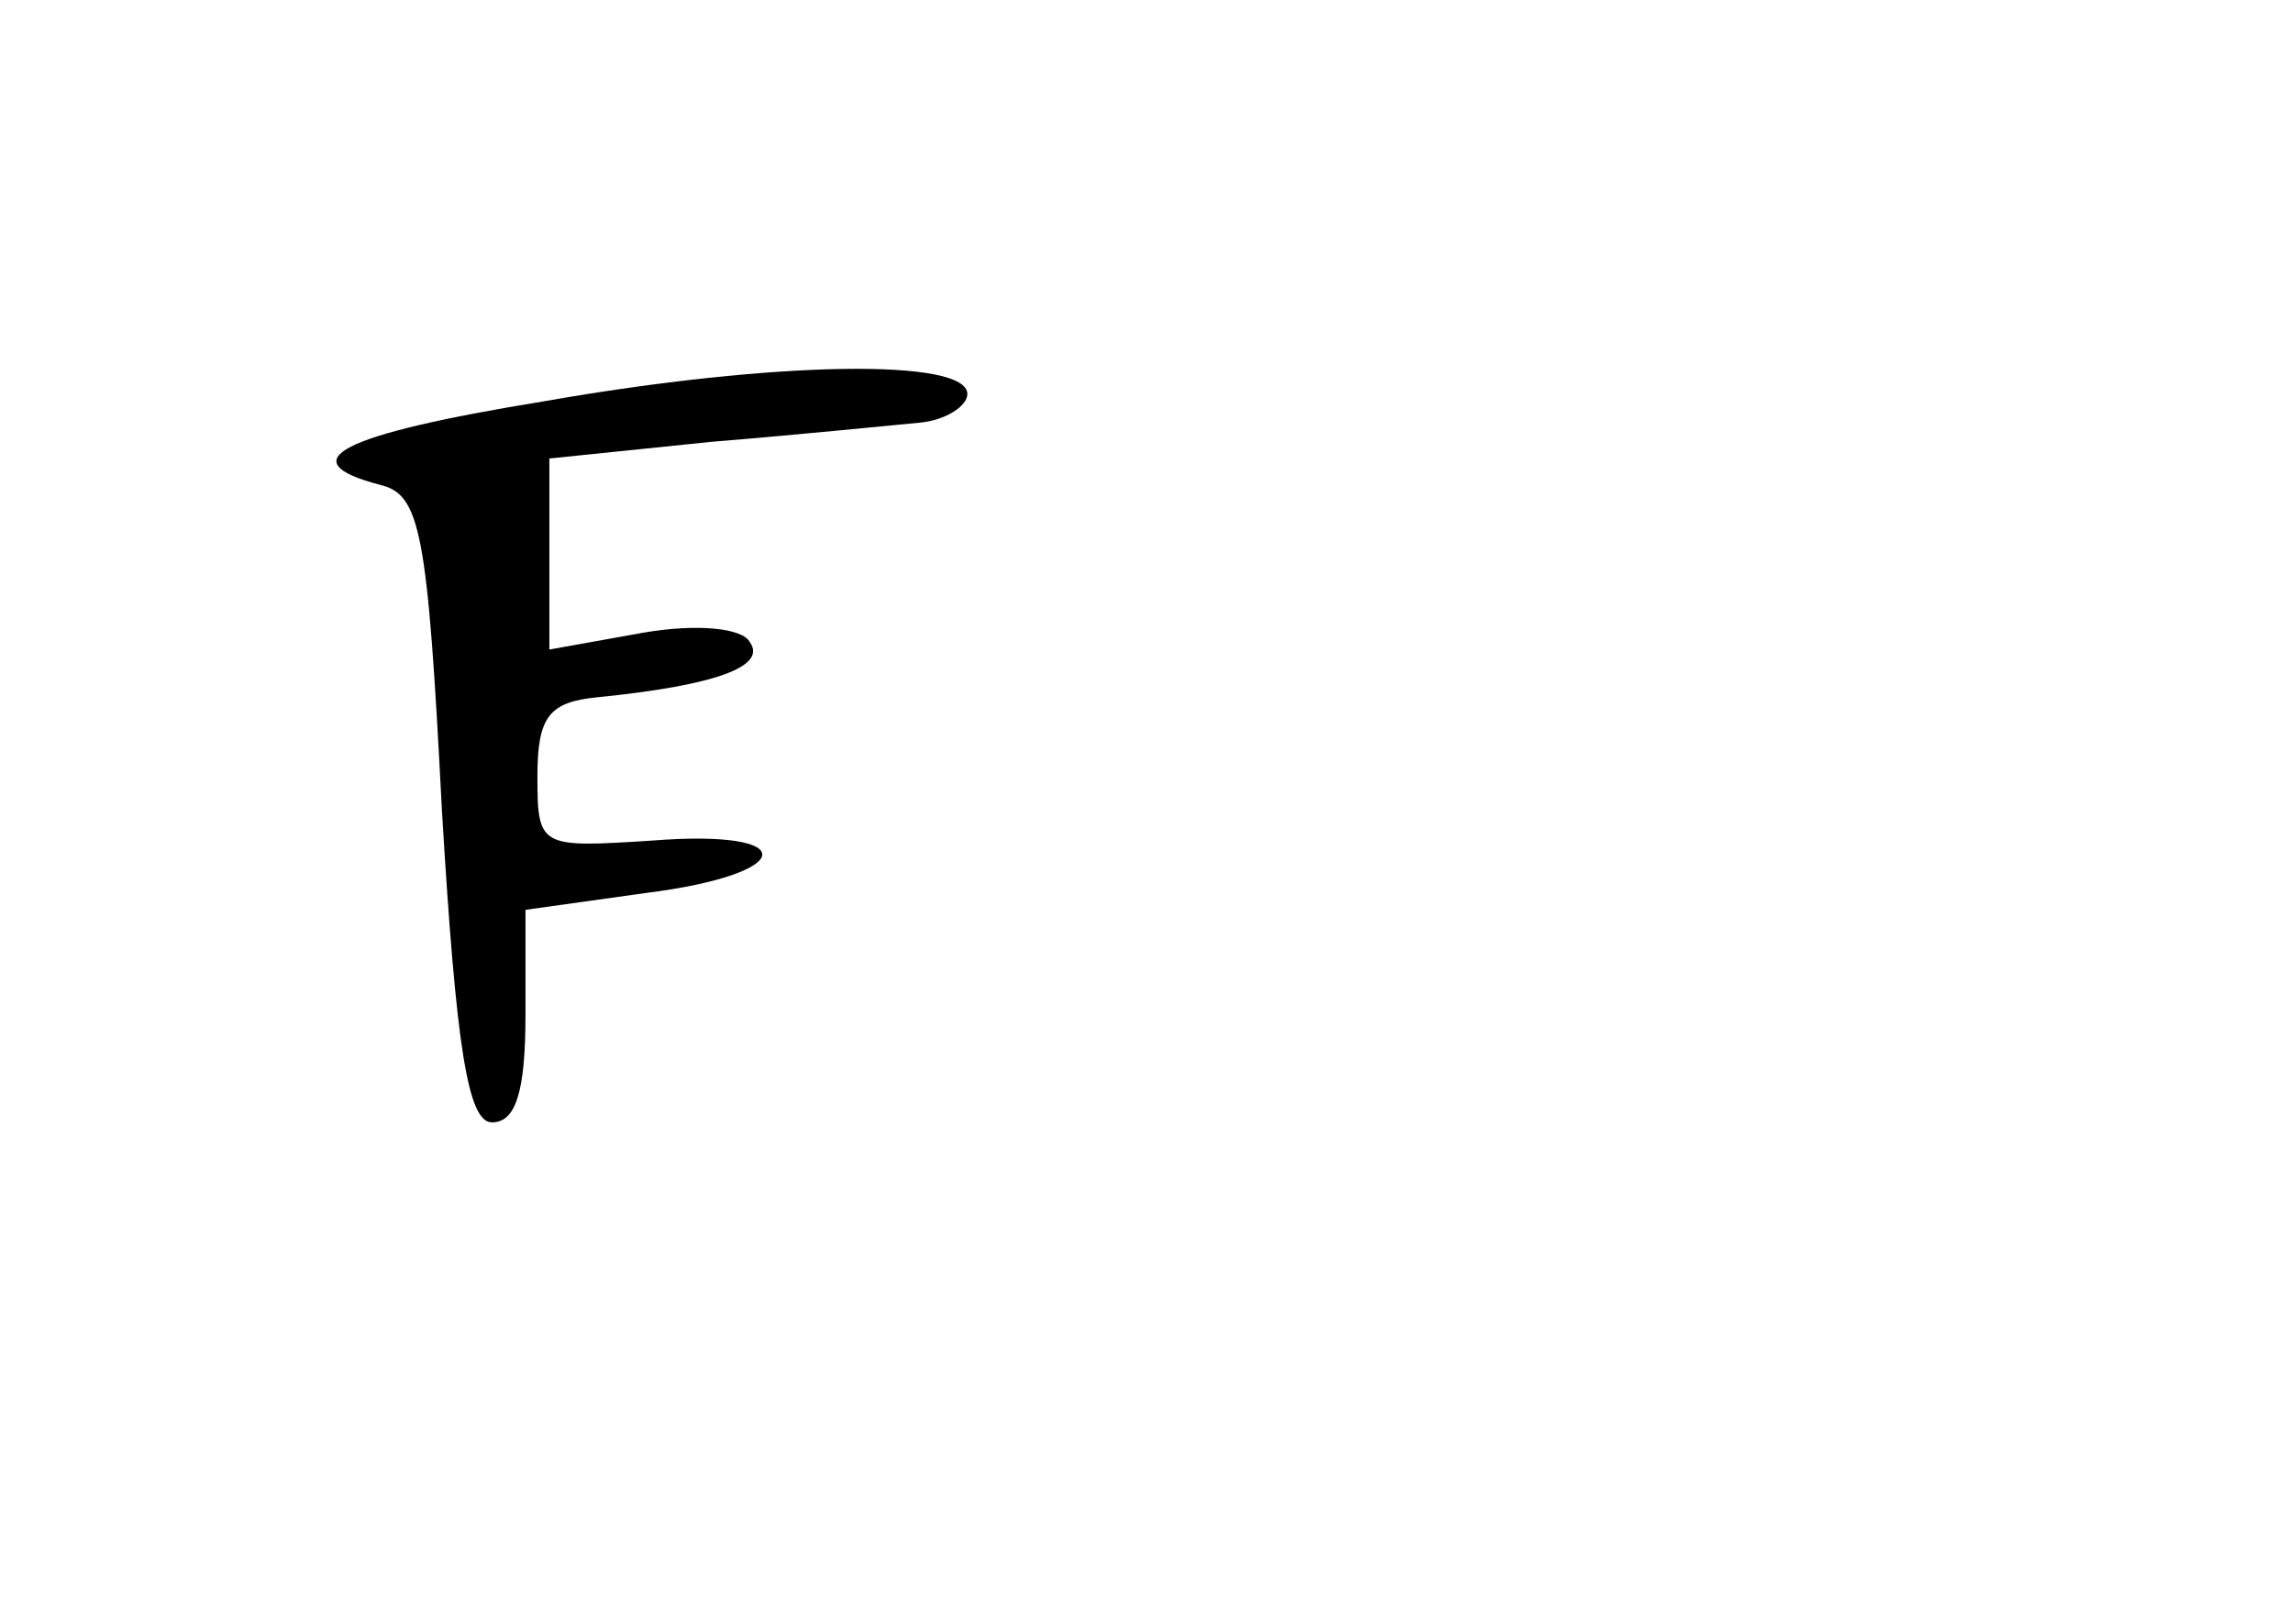 <?xml version="1.0" standalone="no"?>
<!DOCTYPE svg PUBLIC "-//W3C//DTD SVG 20010904//EN"
 "http://www.w3.org/TR/2001/REC-SVG-20010904/DTD/svg10.dtd">
<svg version="1.0" xmlns="http://www.w3.org/2000/svg"
 width="96pt" height="68pt" viewBox="0 0 96 68"
 preserveAspectRatio="xMidYMid meet">
<g transform="translate(0,68) scale(0.1,-0.1)"
fill="#000000" stroke="none">
<path d="M228 512 c-86 -14 -107 -25 -69 -35 17 -4 20 -19 26 -136 6 -101 11
-131 21 -131 10 0 14 13 14 45 l0 44 50 7 c64 8 66 27 3 22 -47 -3 -48 -3 -48
27 0 25 5 31 25 33 50 5 71 13 64 23 -3 6 -22 8 -45 4 l-39 -7 0 40 0 40 68 7
c37 3 76 7 87 8 11 1 20 7 20 12 0 15 -80 14 -177 -3z"/>
</g>
</svg>
